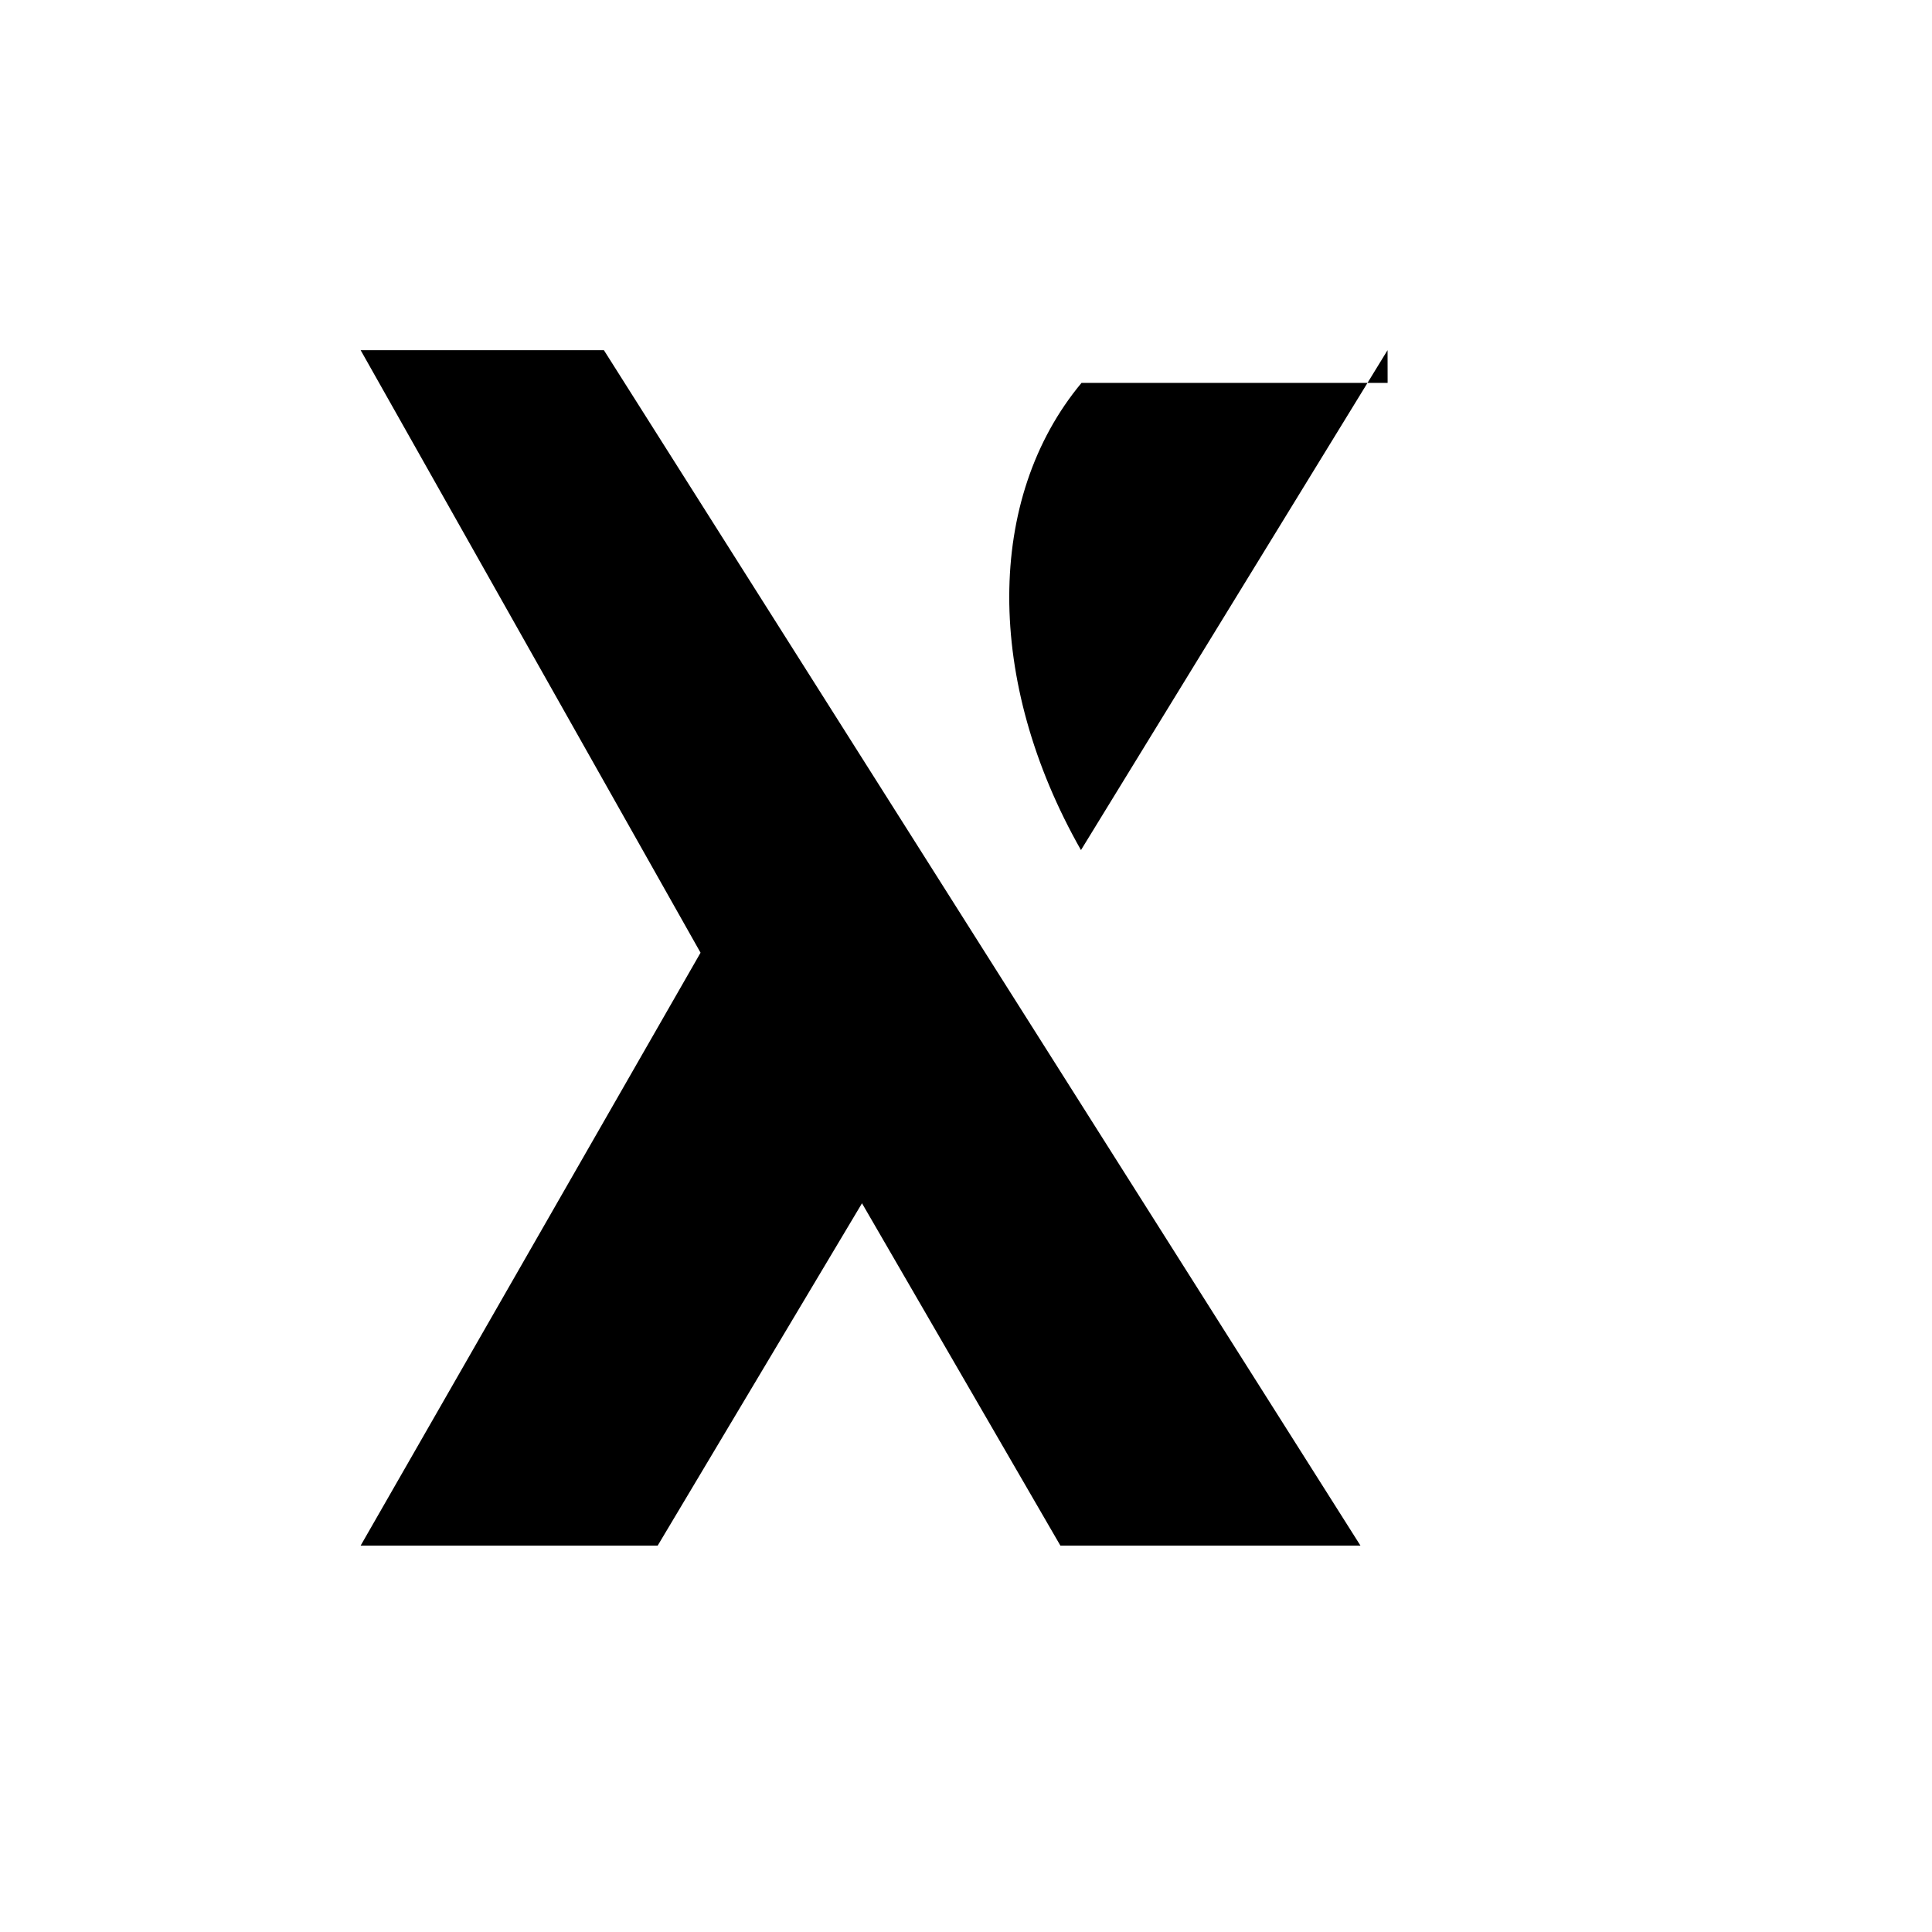 <svg xmlns="http://www.w3.org/2000/svg" width="24" height="24"
  viewBox="0 0 24 24" fill="none">
  <g transform="translate(2.8 1.2) scale(0.75)">
    <path fill="currentColor"
      d="M6.269 4.2L18.8 24H13.83l-3.286-5.67L7.16 24H2.24l5.63-9.82L2.24 4.2h4.029zm12.98 0l-5.078 8.28c-1.591-2.8-1.58-5.83.009-7.738H19.25z"/>
  </g>
</svg>
